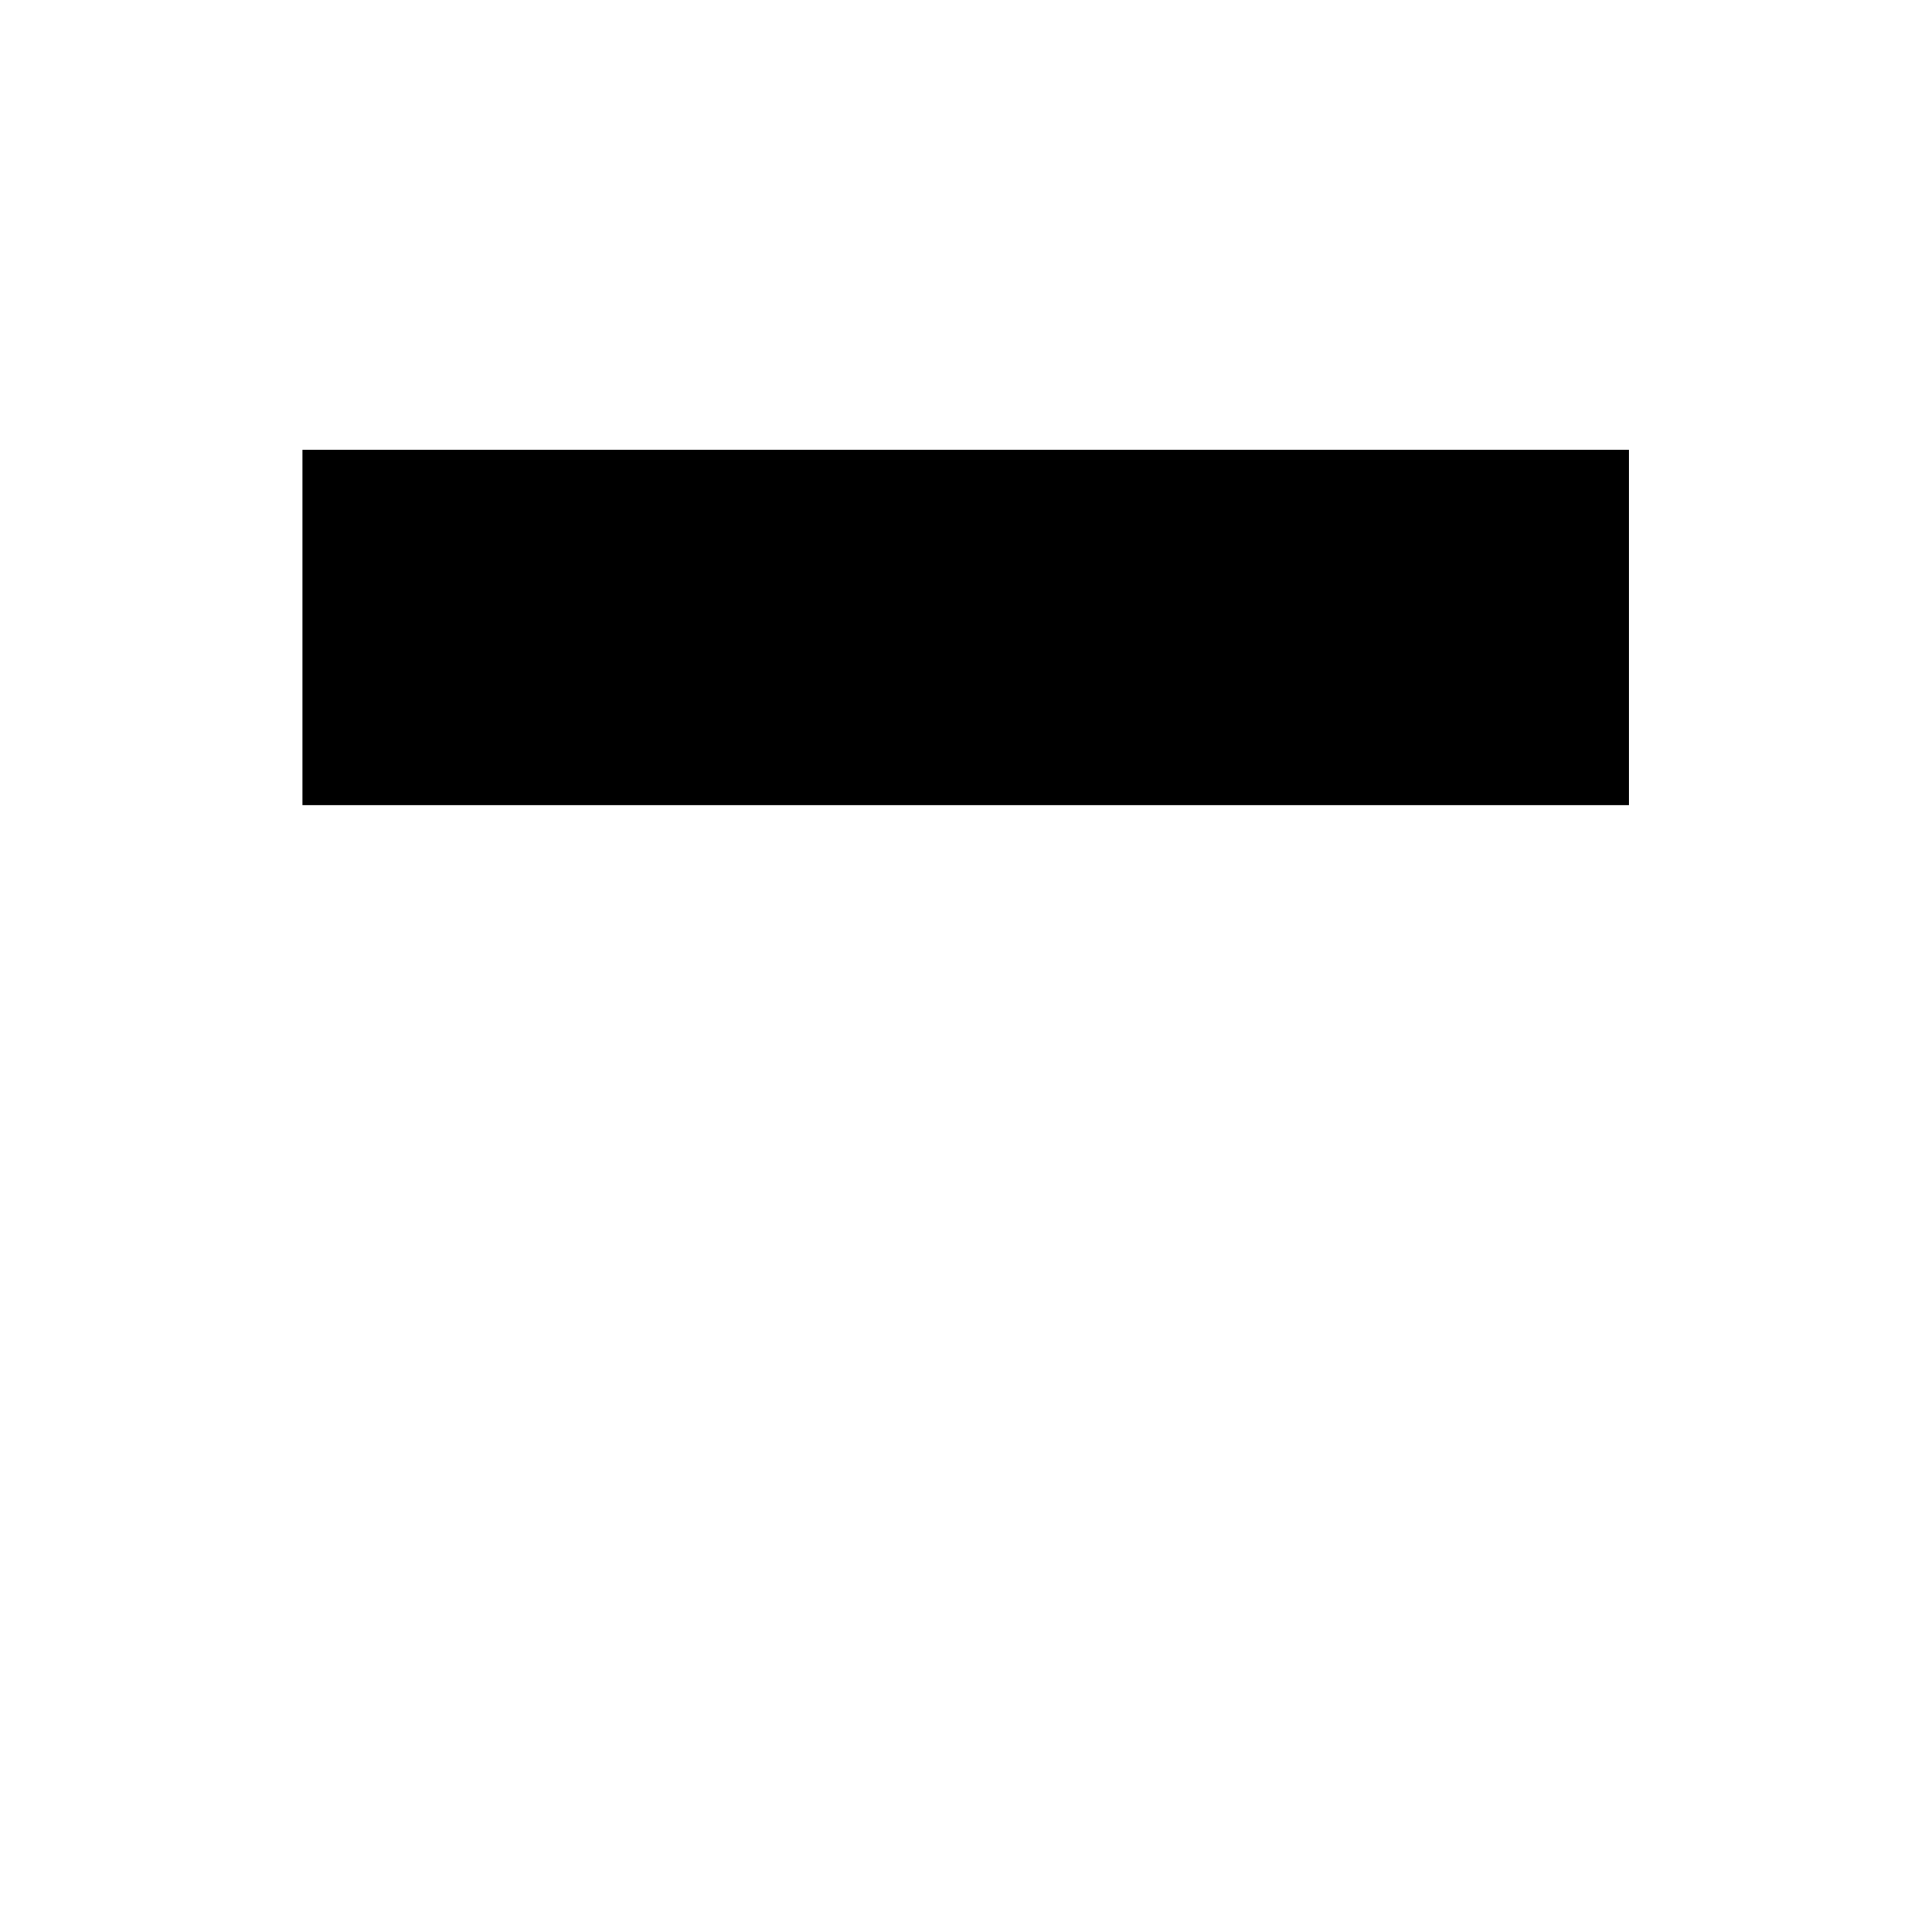 <svg version="1.1" viewBox="0.0 0.0 18.0 18.0" fill="none" stroke="none" stroke-linecap="square" stroke-miterlimit="10" xmlns:xlink="http://www.w3.org/1999/xlink" xmlns="http://www.w3.org/2000/svg"><clipPath id="p.0"><path d="m0 0l18.0 0l0 18.0l-18.0 0l0 -18.0z" clip-rule="nonzero"/></clipPath><g clip-path="url(#p.0)"><path fill="#000000" fill-opacity="0.0" d="m0 0l18.0 0l0 18.0l-18.0 0z" fill-rule="evenodd"/><path fill="#000000" fill-opacity="0.0" d="m-3.441 -6.693l24.882 0l0 24.693l-24.882 0z" fill-rule="evenodd"/><path fill="#000000" d="m2.818 7.502l0 -3.312l12.359 0l0 3.312l-12.359 0z" fill-rule="nonzero"/></g></svg>
